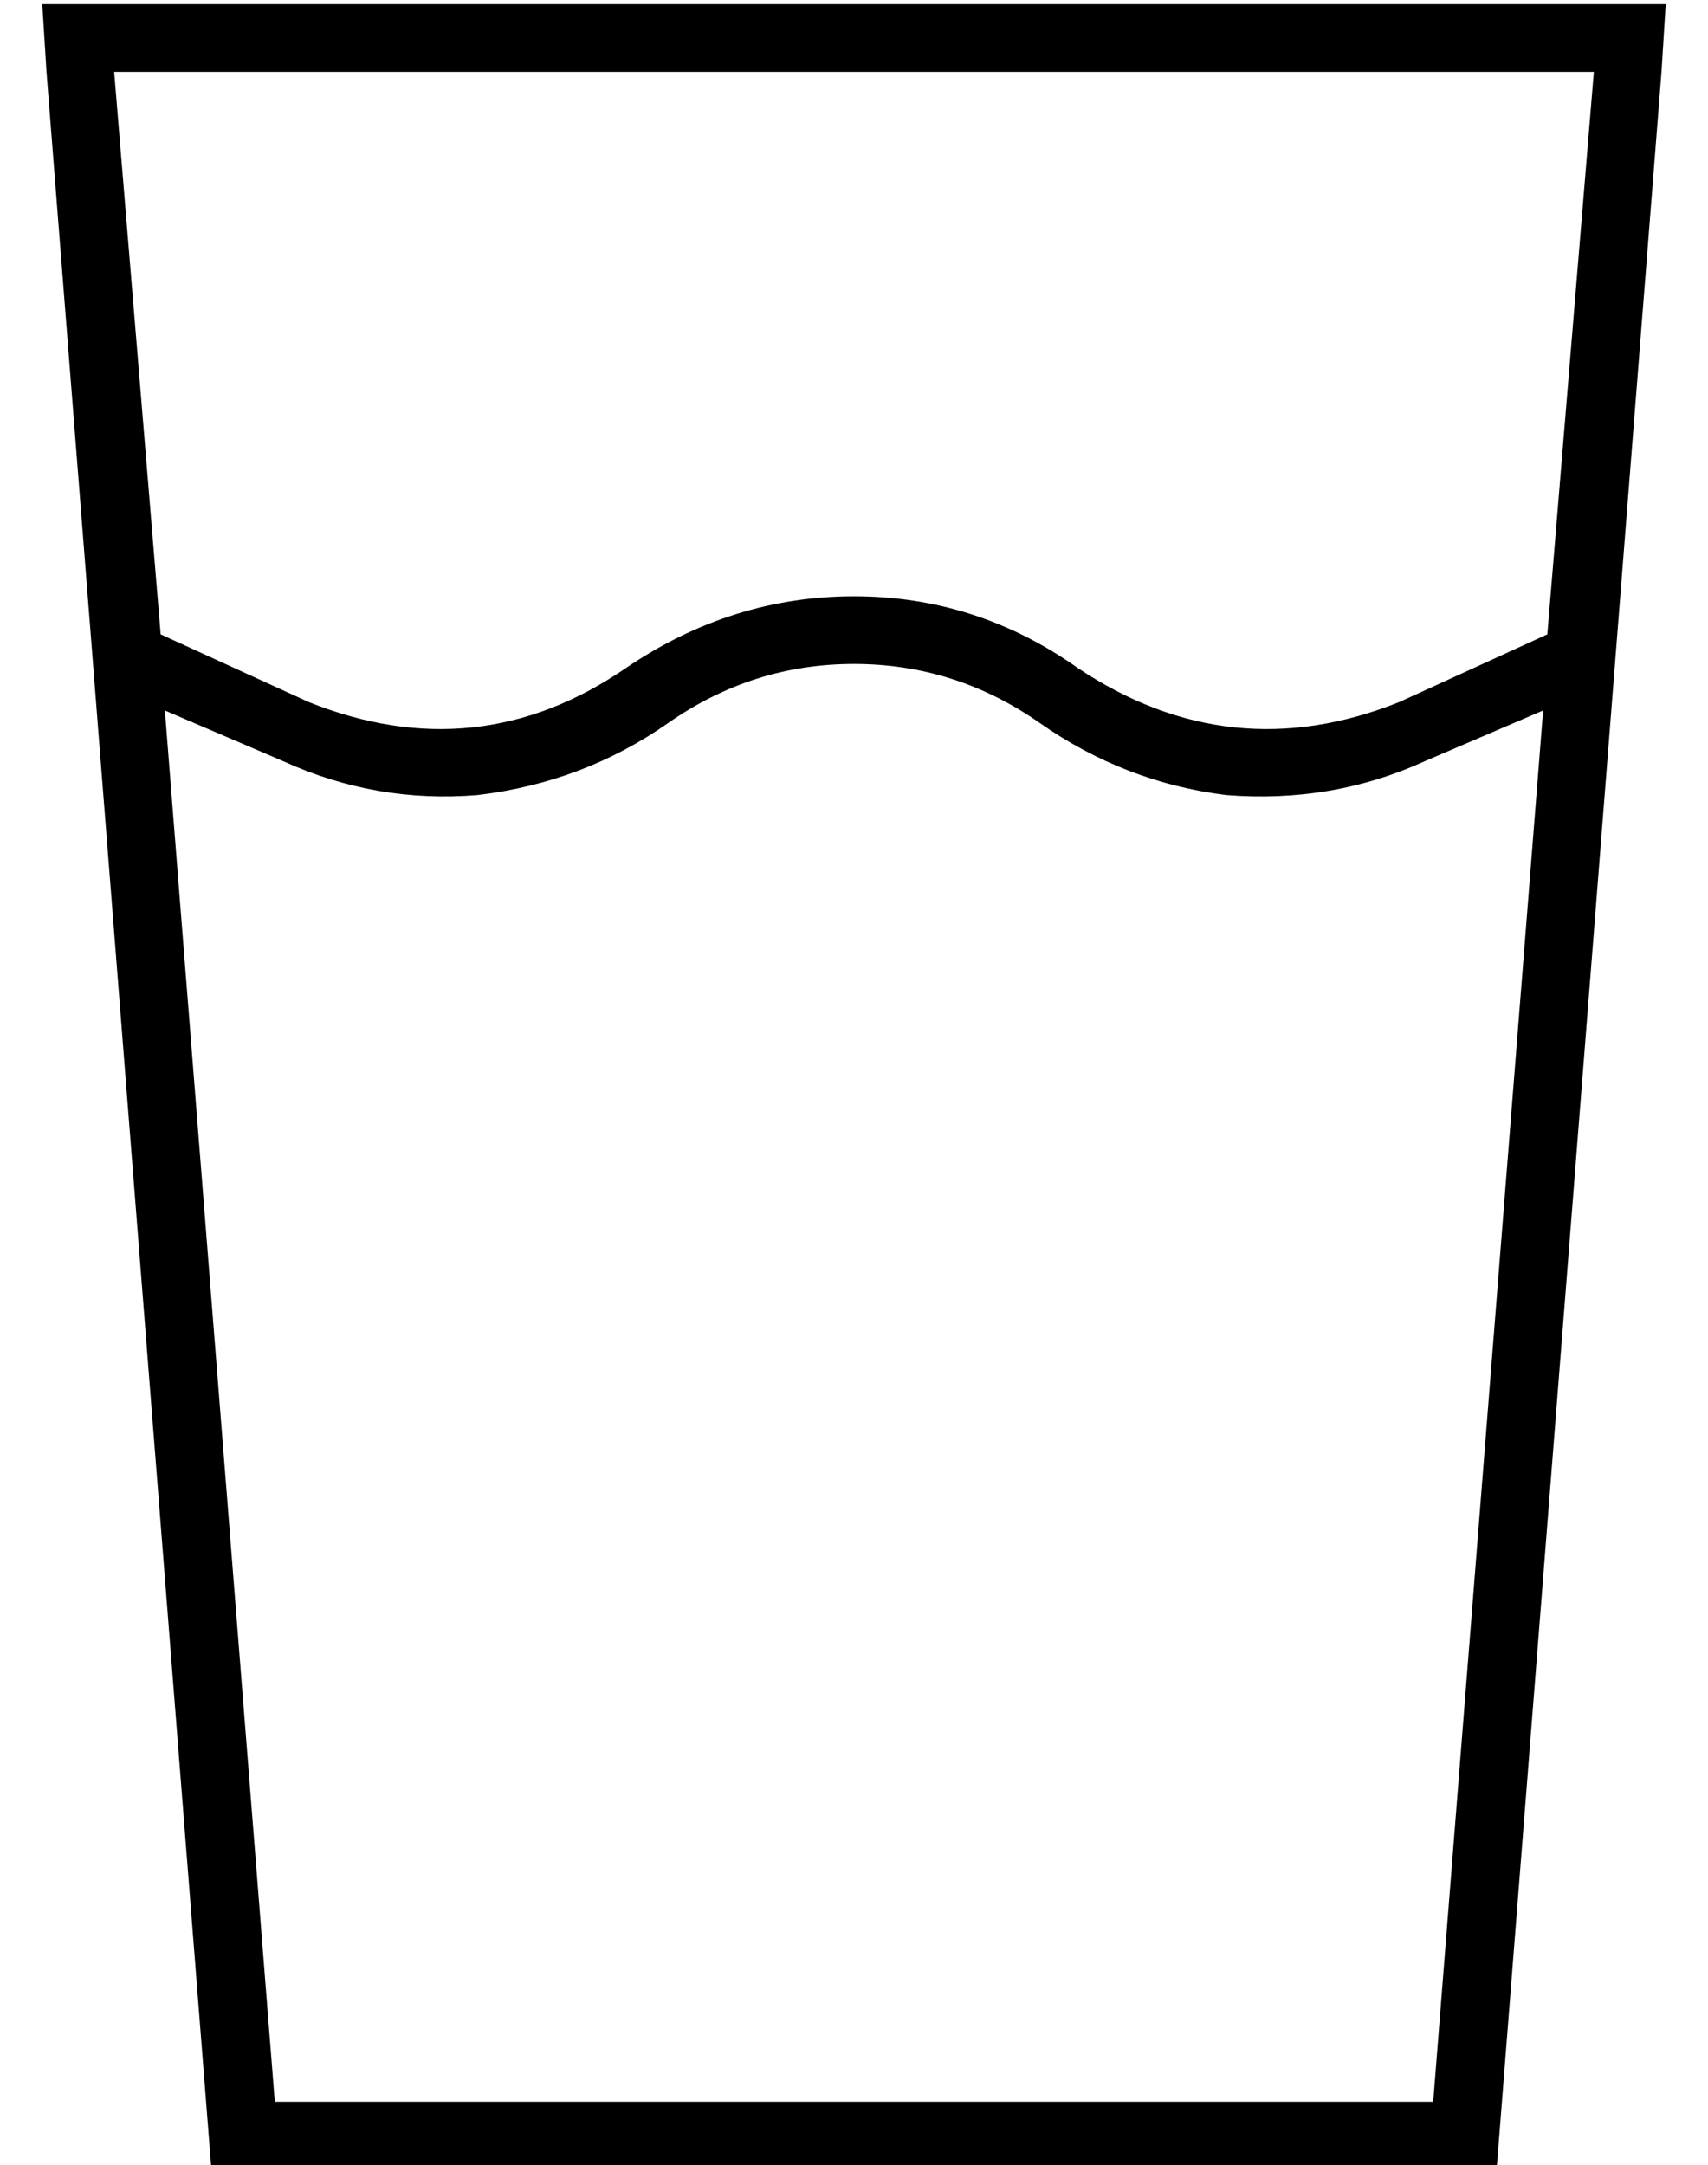<?xml version="1.0" standalone="no"?>
<!DOCTYPE svg PUBLIC "-//W3C//DTD SVG 1.1//EN" "http://www.w3.org/Graphics/SVG/1.1/DTD/svg11.dtd" >
<svg xmlns="http://www.w3.org/2000/svg" xmlns:xlink="http://www.w3.org/1999/xlink" version="1.1" viewBox="-10 -40 404 512">
   <path fill="currentColor"
d="M29 128l28 12l-28 -12l28 12q22 10 46 8q25 -3 45 -17t44 -14t44 14t44 17q25 2 47 -8l28 -12v0l-26 329v0h-274v0l-26 -329v0zM28 110l-11 -133l11 133l-11 -133h350v0l-11 133v0l-35 16v0q-40 16 -76 -8q-24 -17 -53 -17t-54 17q-35 24 -75 8l-35 -16v0zM40 473h304
h-304h304l39 -496v0l1 -16v0h-16h-368l1 16v0l39 496v0z" />
</svg>
